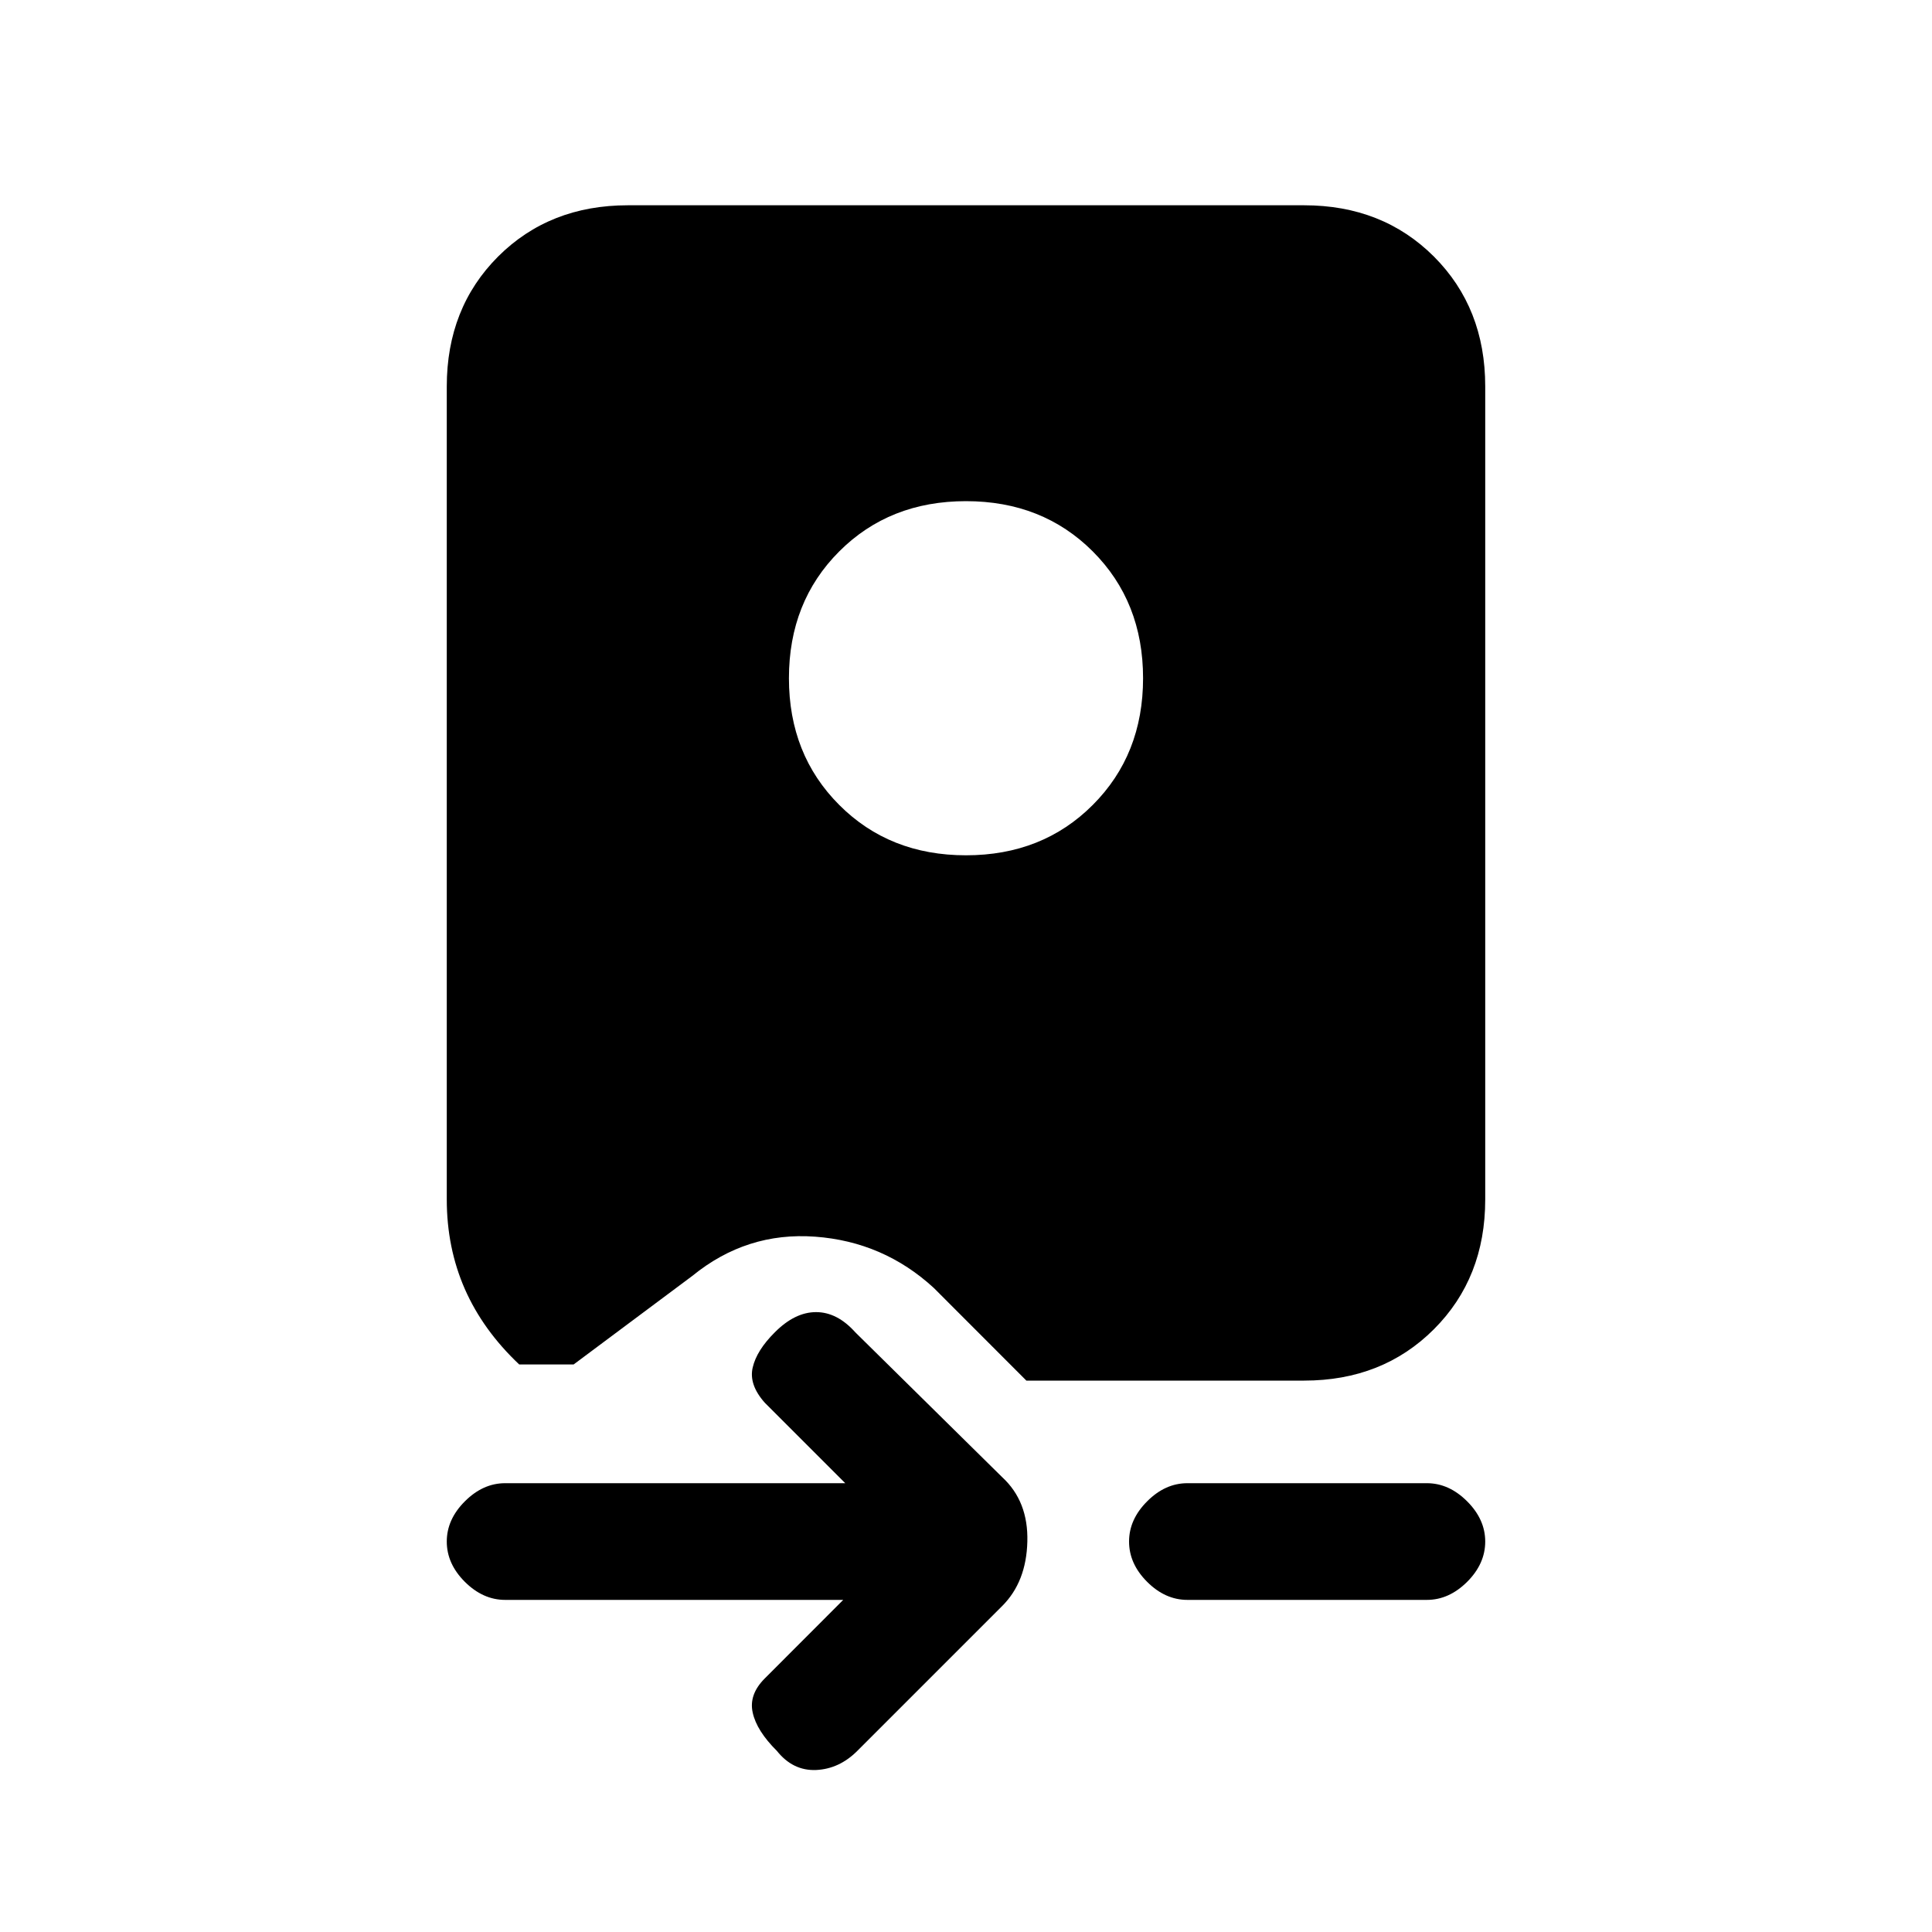 <svg xmlns="http://www.w3.org/2000/svg" height="20" width="20"><path d="M8.021 13.792q.208-.209.427-.209t.406.209l1.521 1.5q.271.25.26.666-.01.417-.26.667l-1.5 1.5q-.187.187-.427.198-.24.01-.406-.198-.209-.208-.25-.396-.042-.187.125-.354l.812-.813h-3.5q-.229 0-.417-.187-.187-.187-.187-.417 0-.229.187-.416.188-.188.417-.188H8.75l-.833-.833q-.167-.188-.125-.365.041-.177.229-.364Zm4.271 1.562h2.479q.229 0 .417.188.187.187.187.416 0 .23-.187.417-.188.187-.417.187h-2.479q-.23 0-.417-.187-.187-.187-.187-.417 0-.229.187-.416.187-.188.417-.188ZM6.5 2.125h7q.812 0 1.344.531.531.532.531 1.344v8.417q0 .812-.531 1.343-.532.532-1.344.532h-2.875l-.958-.959q-.521-.479-1.229-.531-.709-.052-1.271.406l-1.229.917h-.563q-.375-.354-.563-.781-.187-.427-.187-.927V4q0-.812.531-1.344.532-.531 1.344-.531ZM10 5.188q-.792 0-1.312.52-.521.521-.521 1.313 0 .791.521 1.312.52.521 1.312.521t1.312-.521q.521-.521.521-1.312 0-.792-.521-1.313-.52-.52-1.312-.52Z"/></svg>